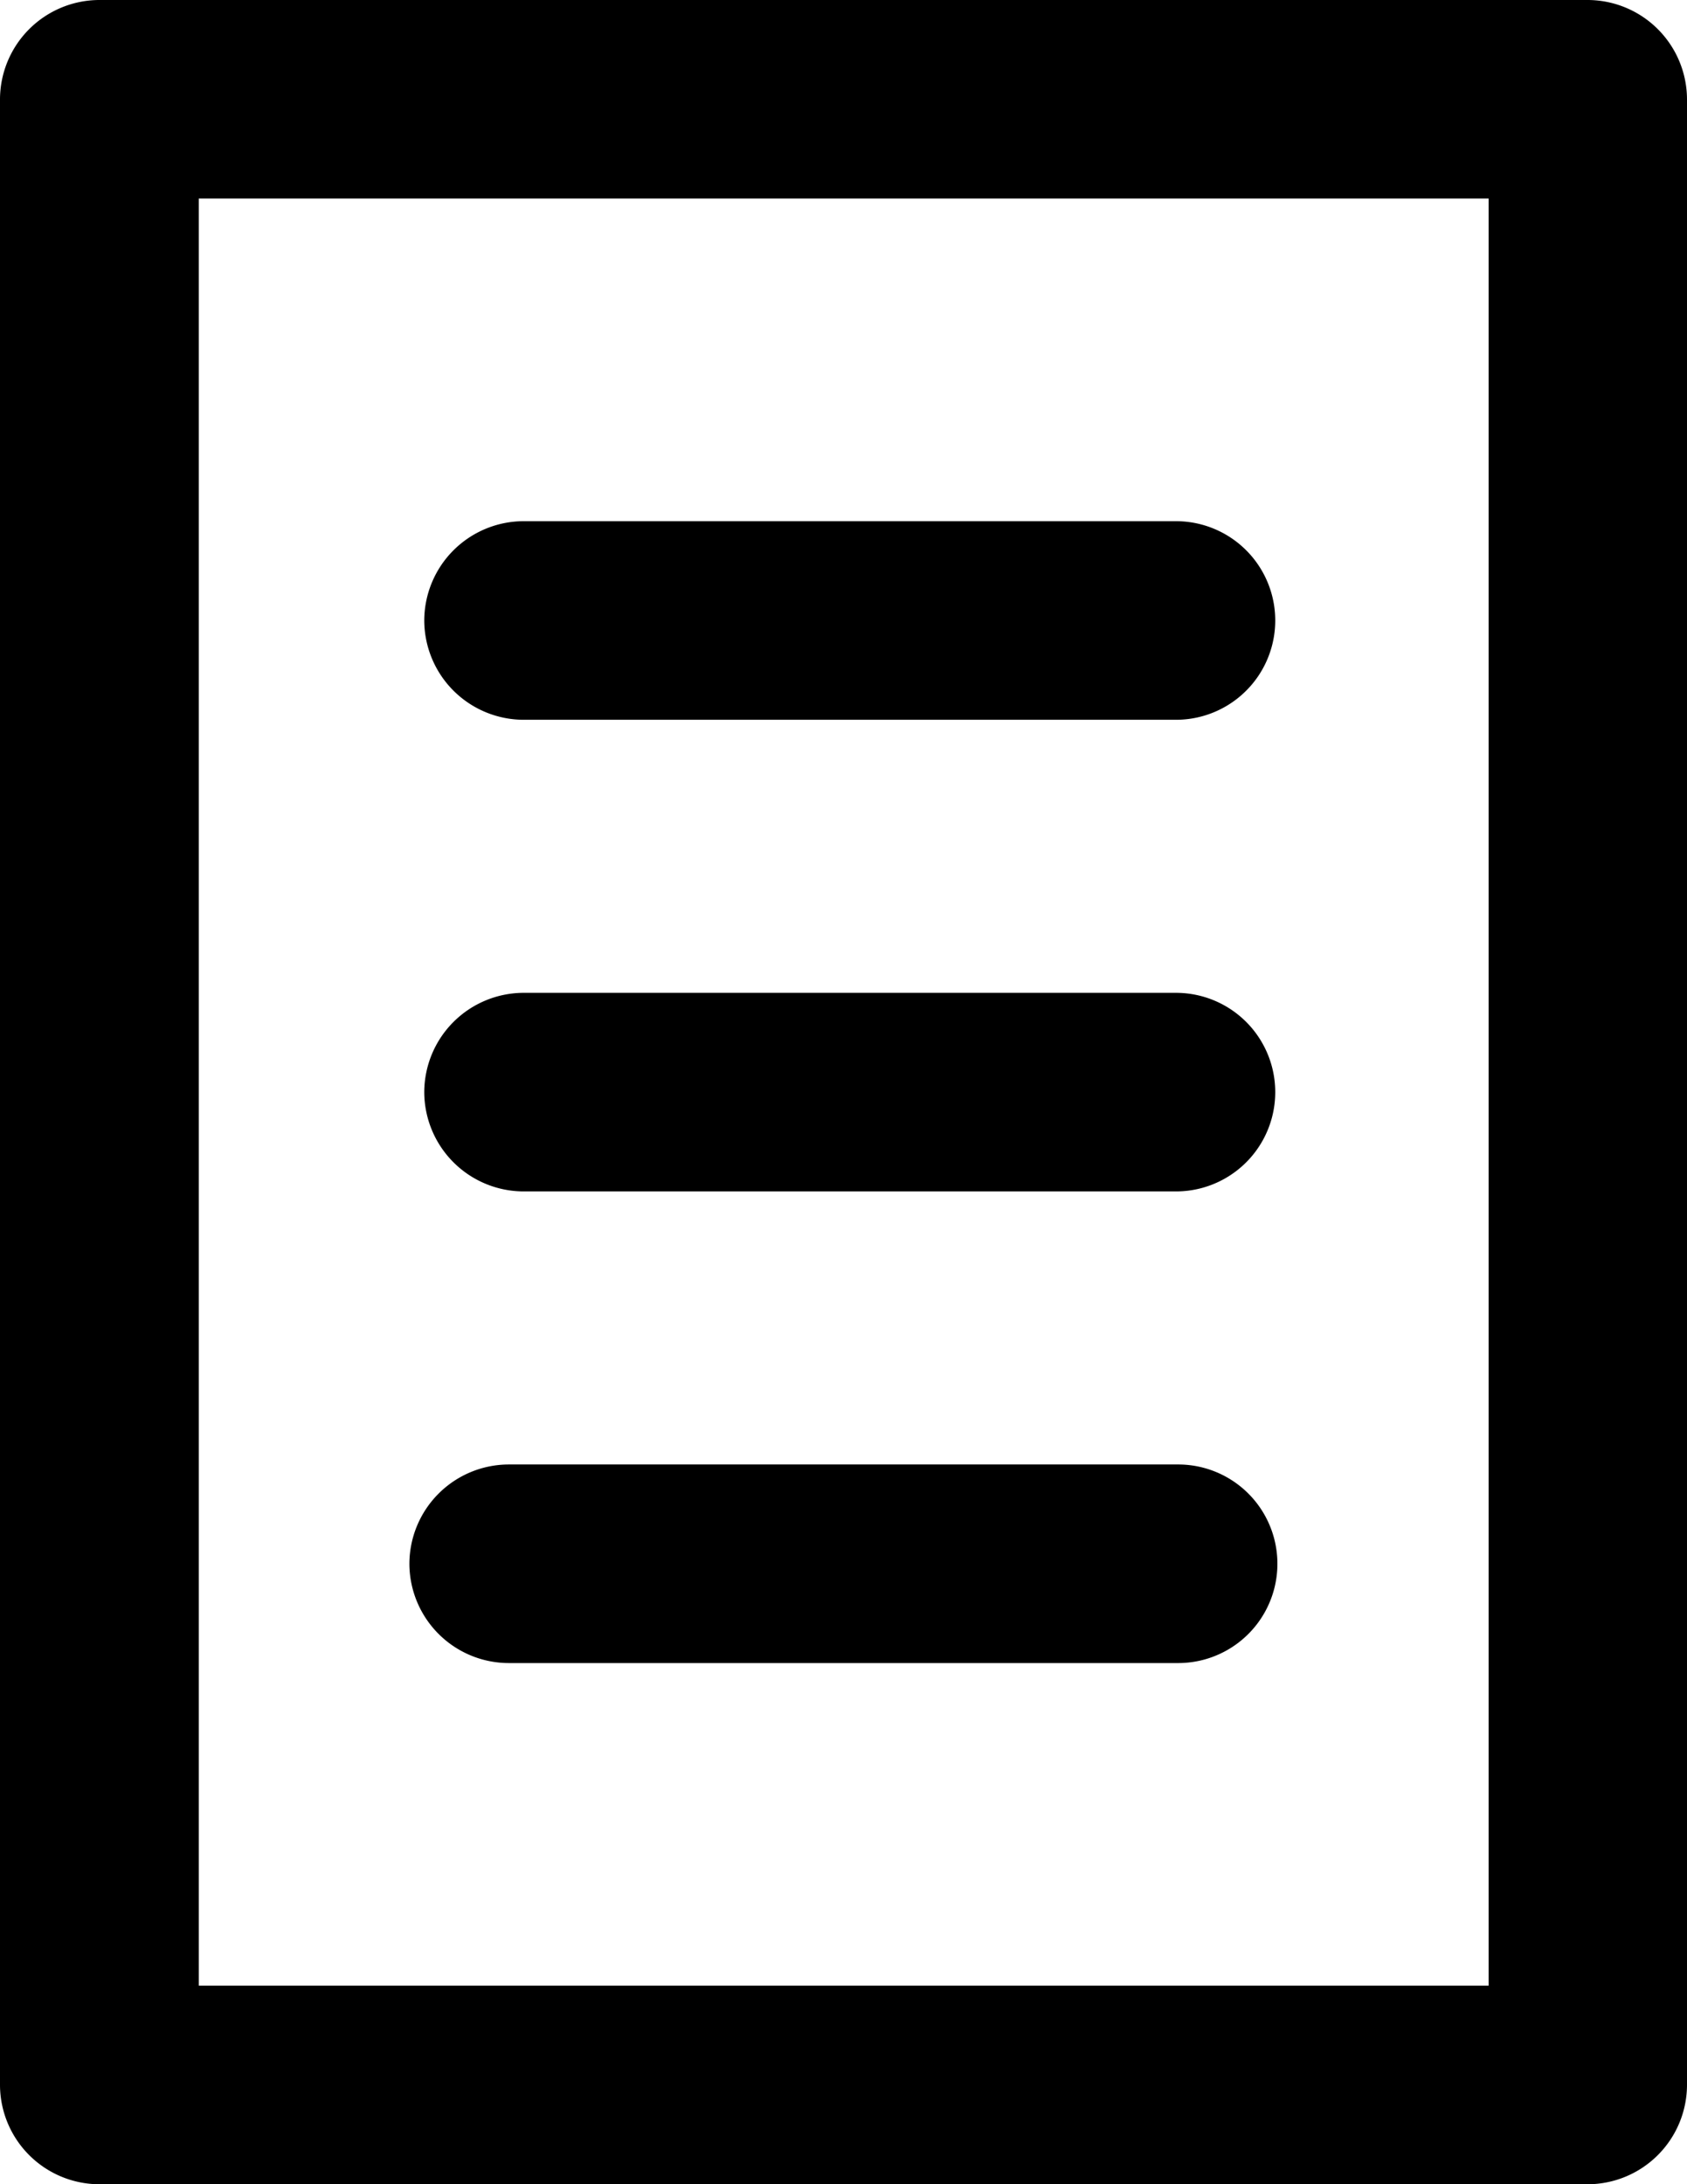 <svg xmlns="http://www.w3.org/2000/svg" width="17.134" height="22.174" viewBox="0 0 17.134 22.174">
  <path id="XMLID_1960_" d="M28.126,2H13.008A1.011,1.011,0,0,0,12,3.008V23.166a1.011,1.011,0,0,0,1.008,1.008H28.126a1.011,1.011,0,0,0,1.008-1.008V3.008A1.011,1.011,0,0,0,28.126,2ZM27.119,22.158h-13.1V4.016h13.1ZM16.158,17.875a1.011,1.011,0,0,1,1.008-1.008h6.8a1.008,1.008,0,1,1,0,2.016h-6.8A1.011,1.011,0,0,1,16.158,17.875Zm.151-4.788a1.011,1.011,0,0,1,1.008-1.008h6.627a1.008,1.008,0,1,1,0,2.016H17.317A1.011,1.011,0,0,1,16.309,13.087Zm0-4.788a1.011,1.011,0,0,1,1.008-1.008h6.627a1.008,1.008,0,1,1,0,2.016H17.317A1.011,1.011,0,0,1,16.309,8.3Z" transform="translate(-12 -2)"/>
</svg>
